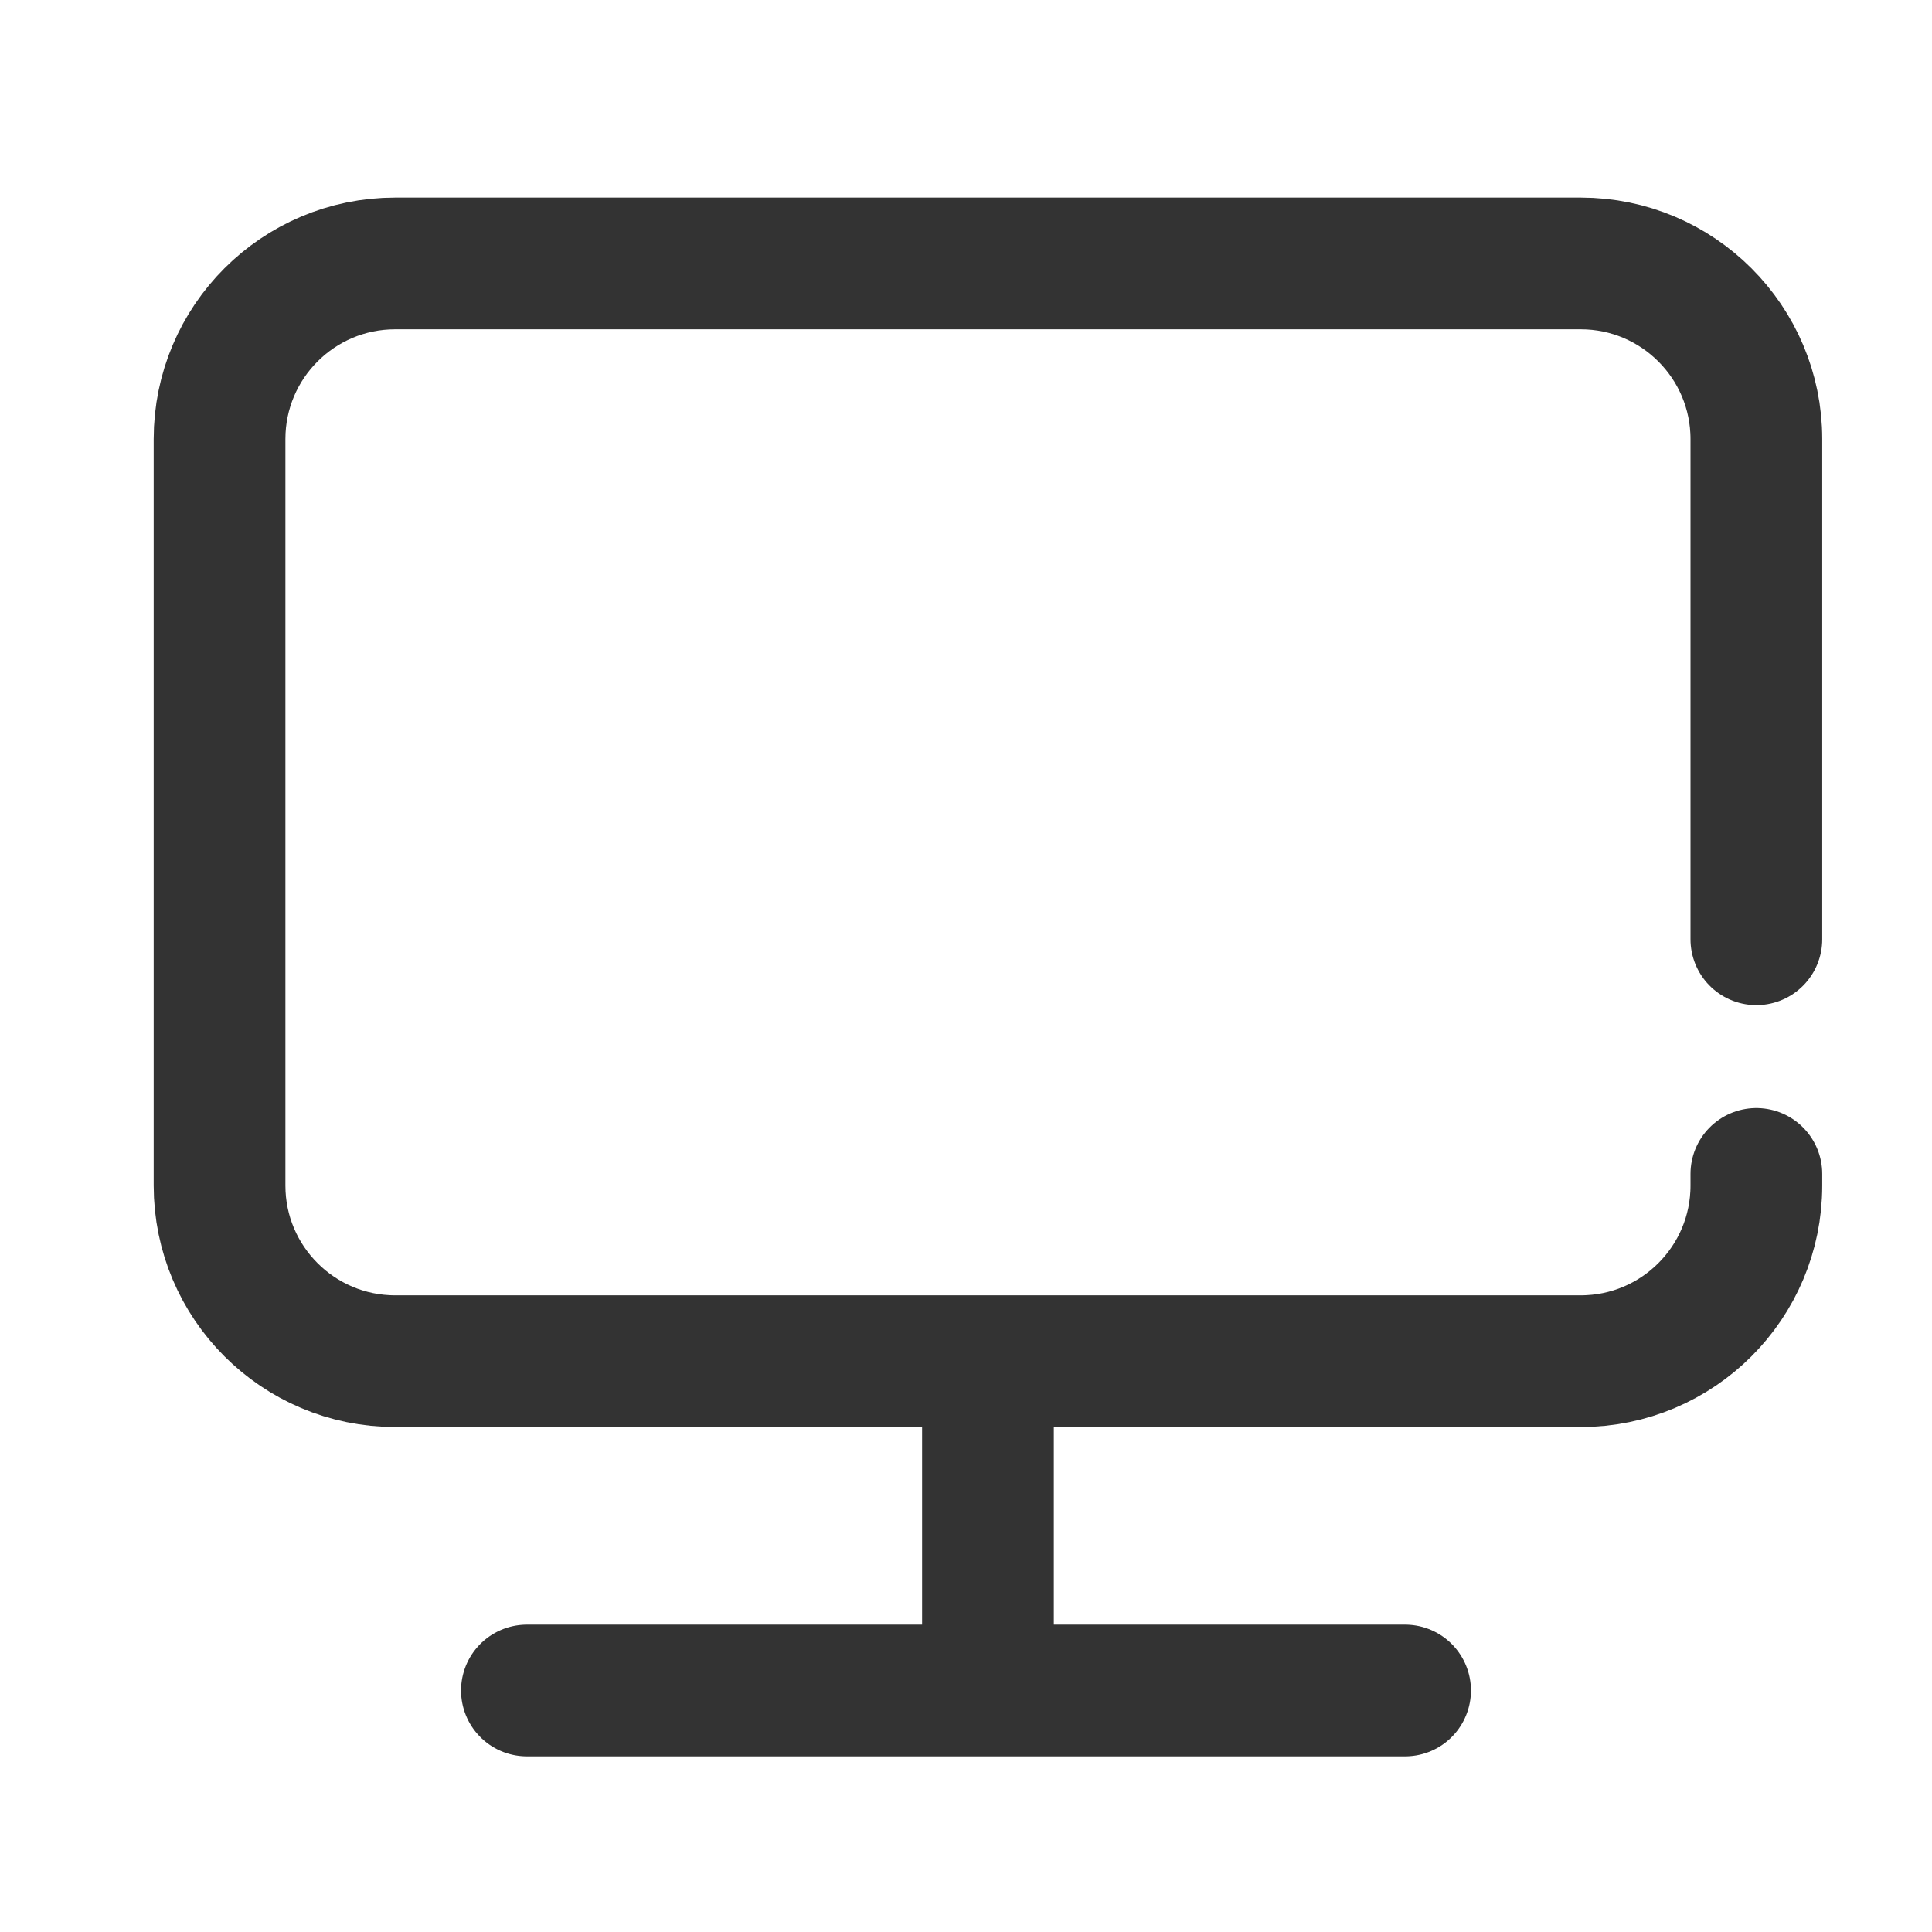 <?xml version="1.0" encoding="UTF-8"?>
<svg width="44px" height="44px" viewBox="0 0 44 44" version="1.1" xmlns="http://www.w3.org/2000/svg" xmlns:xlink="http://www.w3.org/1999/xlink">
    <title>63@2x</title>
    <g id="页面-1" stroke="none" stroke-width="1" fill="none" fill-rule="evenodd">
        <g id="63">
            <g id="编组"></g>
            <path d="M40,26.735 L40,27 C40,29.209 38.209,31 36,31 L9,31 C6.791,31 5,29.209 5,27 L5,10 C5,7.791 6.791,6 9,6 L36,6 C38.209,6 40,7.791 40,10 L40,21.391 L40,21.391" id="路径" stroke="#333333" stroke-width="3" stroke-linecap="round" stroke-linejoin="round"></path>
            <line x1="12" y1="38.5" x2="32" y2="38.5" id="路径-21备份" stroke="#333333" stroke-width="3" stroke-linecap="round"></line>
            <line x1="22.5" y1="32" x2="22.5" y2="37.184" id="路径-22" stroke="#333333" stroke-width="3" stroke-linecap="round"></line>
        </g>
    </g>
</svg>
